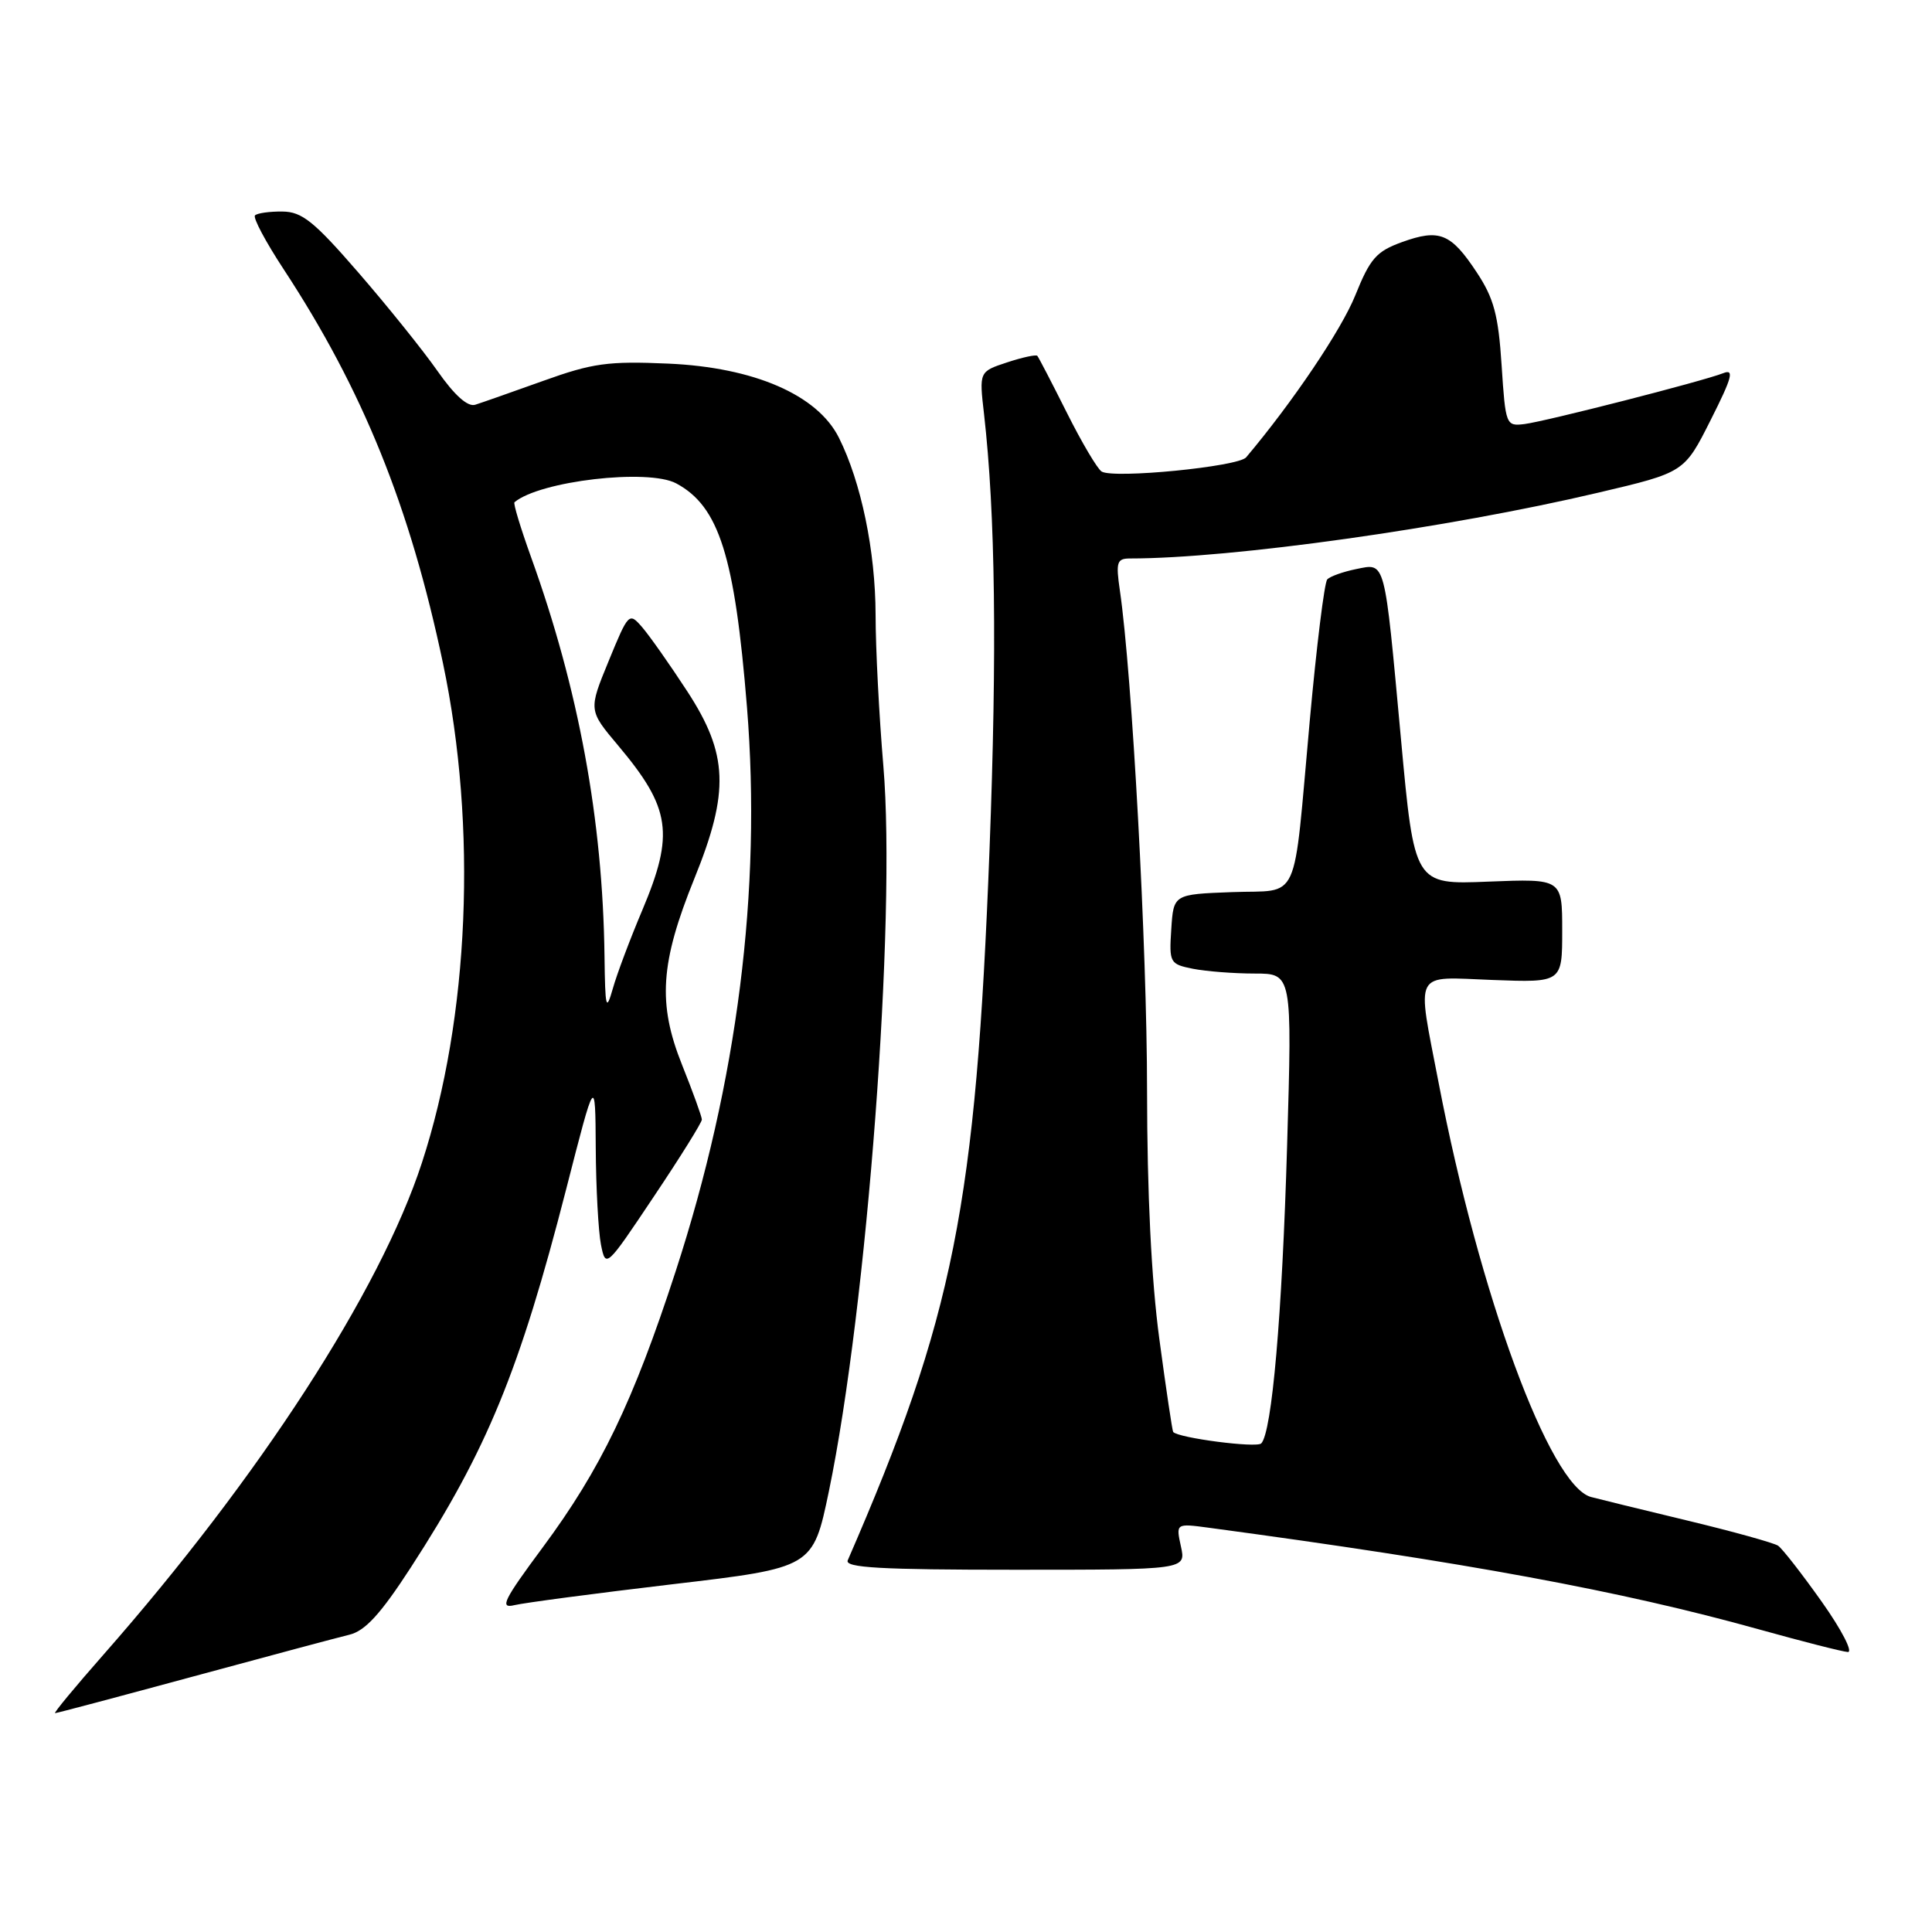 <?xml version="1.0" encoding="UTF-8" standalone="no"?>
<!DOCTYPE svg PUBLIC "-//W3C//DTD SVG 1.1//EN" "http://www.w3.org/Graphics/SVG/1.1/DTD/svg11.dtd" >
<svg xmlns="http://www.w3.org/2000/svg" xmlns:xlink="http://www.w3.org/1999/xlink" version="1.1" viewBox="0 0 256 256">
 <g >
 <path fill="currentColor"
d=" M 25.61 222.14 C 35.45 219.47 44.76 216.98 46.29 216.61 C 48.38 216.11 50.43 213.87 54.42 207.72 C 64.53 192.14 68.84 181.66 75.04 157.50 C 78.88 142.50 78.88 142.50 78.94 152.12 C 78.97 157.42 79.29 163.18 79.63 164.92 C 80.26 168.06 80.31 168.02 86.63 158.56 C 90.14 153.33 93.00 148.73 93.00 148.35 C 93.00 147.97 91.82 144.71 90.38 141.11 C 87.12 132.97 87.48 127.59 92.02 116.38 C 96.68 104.89 96.49 99.93 91.07 91.61 C 88.75 88.05 86.06 84.23 85.09 83.11 C 83.36 81.11 83.28 81.18 80.65 87.59 C 77.97 94.11 77.97 94.11 81.92 98.80 C 88.88 107.08 89.38 110.48 85.10 120.62 C 83.50 124.40 81.74 129.07 81.20 131.00 C 80.31 134.11 80.19 133.64 80.10 126.71 C 79.87 108.65 76.67 91.29 70.36 73.80 C 68.98 69.96 67.99 66.70 68.17 66.55 C 71.52 63.73 85.87 62.06 89.60 64.05 C 95.28 67.09 97.36 73.67 98.98 93.72 C 100.93 117.93 97.72 143.31 89.51 168.51 C 83.90 185.74 79.60 194.67 71.92 205.03 C 66.72 212.04 66.16 213.18 68.16 212.69 C 69.45 212.38 78.88 211.13 89.11 209.92 C 107.72 207.73 107.72 207.73 109.83 197.61 C 114.90 173.18 118.77 121.77 117.05 101.50 C 116.49 94.90 116.02 85.88 116.02 81.46 C 116.00 73.02 114.11 63.89 111.16 58.00 C 108.32 52.32 99.92 48.68 88.54 48.18 C 80.57 47.83 78.50 48.12 71.97 50.47 C 67.86 51.94 63.81 53.37 62.97 53.63 C 61.98 53.95 60.23 52.39 57.97 49.16 C 56.06 46.43 51.35 40.57 47.50 36.13 C 41.61 29.33 40.01 28.05 37.42 28.03 C 35.72 28.01 34.09 28.24 33.79 28.54 C 33.49 28.84 35.21 32.06 37.60 35.70 C 48.07 51.66 54.33 67.13 58.70 87.90 C 63.26 109.59 62.20 134.82 55.90 154.09 C 50.36 171.07 34.35 195.78 13.71 219.25 C 9.96 223.51 7.07 227.00 7.30 227.00 C 7.53 227.00 15.76 224.81 25.61 222.14 Z  M 241.40 212.25 C 238.77 208.54 236.16 205.19 235.60 204.81 C 235.04 204.44 229.62 202.93 223.54 201.47 C 217.47 200.01 211.74 198.61 210.82 198.36 C 205.35 196.90 196.02 171.53 190.63 143.50 C 187.71 128.31 187.12 129.45 197.75 129.85 C 207.00 130.20 207.00 130.20 207.00 123.31 C 207.00 116.43 207.00 116.43 197.20 116.82 C 187.41 117.22 187.41 117.22 185.63 97.86 C 183.41 73.80 183.63 74.62 179.68 75.41 C 177.97 75.76 176.25 76.37 175.87 76.77 C 175.49 77.17 174.45 85.60 173.55 95.50 C 171.29 120.34 172.42 117.86 163.24 118.21 C 155.50 118.50 155.50 118.50 155.20 123.12 C 154.91 127.58 155.00 127.75 158.08 128.37 C 159.82 128.71 163.49 129.00 166.24 129.00 C 171.22 129.00 171.22 129.00 170.55 151.75 C 169.89 174.31 168.54 189.80 167.12 191.26 C 166.51 191.89 156.12 190.54 155.45 189.74 C 155.34 189.61 154.51 184.07 153.62 177.44 C 152.56 169.59 152.00 158.10 151.99 144.44 C 151.99 125.63 150.01 89.33 148.39 78.25 C 147.84 74.48 147.99 74.00 149.74 74.00 C 163.20 74.00 191.89 69.97 211.78 65.28 C 223.18 62.60 223.18 62.60 226.67 55.66 C 229.53 49.99 229.83 48.85 228.33 49.45 C 225.61 50.52 204.89 55.82 202.00 56.19 C 199.55 56.49 199.49 56.34 198.97 48.38 C 198.54 41.73 197.94 39.51 195.67 36.08 C 192.25 30.90 190.73 30.29 185.77 32.08 C 182.37 33.31 181.55 34.25 179.58 39.14 C 177.75 43.69 171.30 53.27 165.12 60.60 C 164.08 61.84 147.55 63.46 145.97 62.48 C 145.41 62.13 143.33 58.62 141.36 54.68 C 139.38 50.73 137.62 47.34 137.45 47.15 C 137.28 46.96 135.47 47.35 133.44 48.02 C 129.74 49.24 129.74 49.24 130.39 54.87 C 131.89 68.07 132.12 86.26 131.12 112.50 C 129.31 159.76 126.38 174.45 112.33 206.75 C 111.90 207.73 116.70 208.00 134.47 208.00 C 157.16 208.00 157.16 208.00 156.48 204.92 C 155.81 201.85 155.81 201.85 160.15 202.43 C 194.30 207.02 214.76 210.80 233.00 215.88 C 238.78 217.49 244.10 218.85 244.84 218.90 C 245.57 218.96 244.03 215.96 241.40 212.25 Z "/>
</g>
</svg>